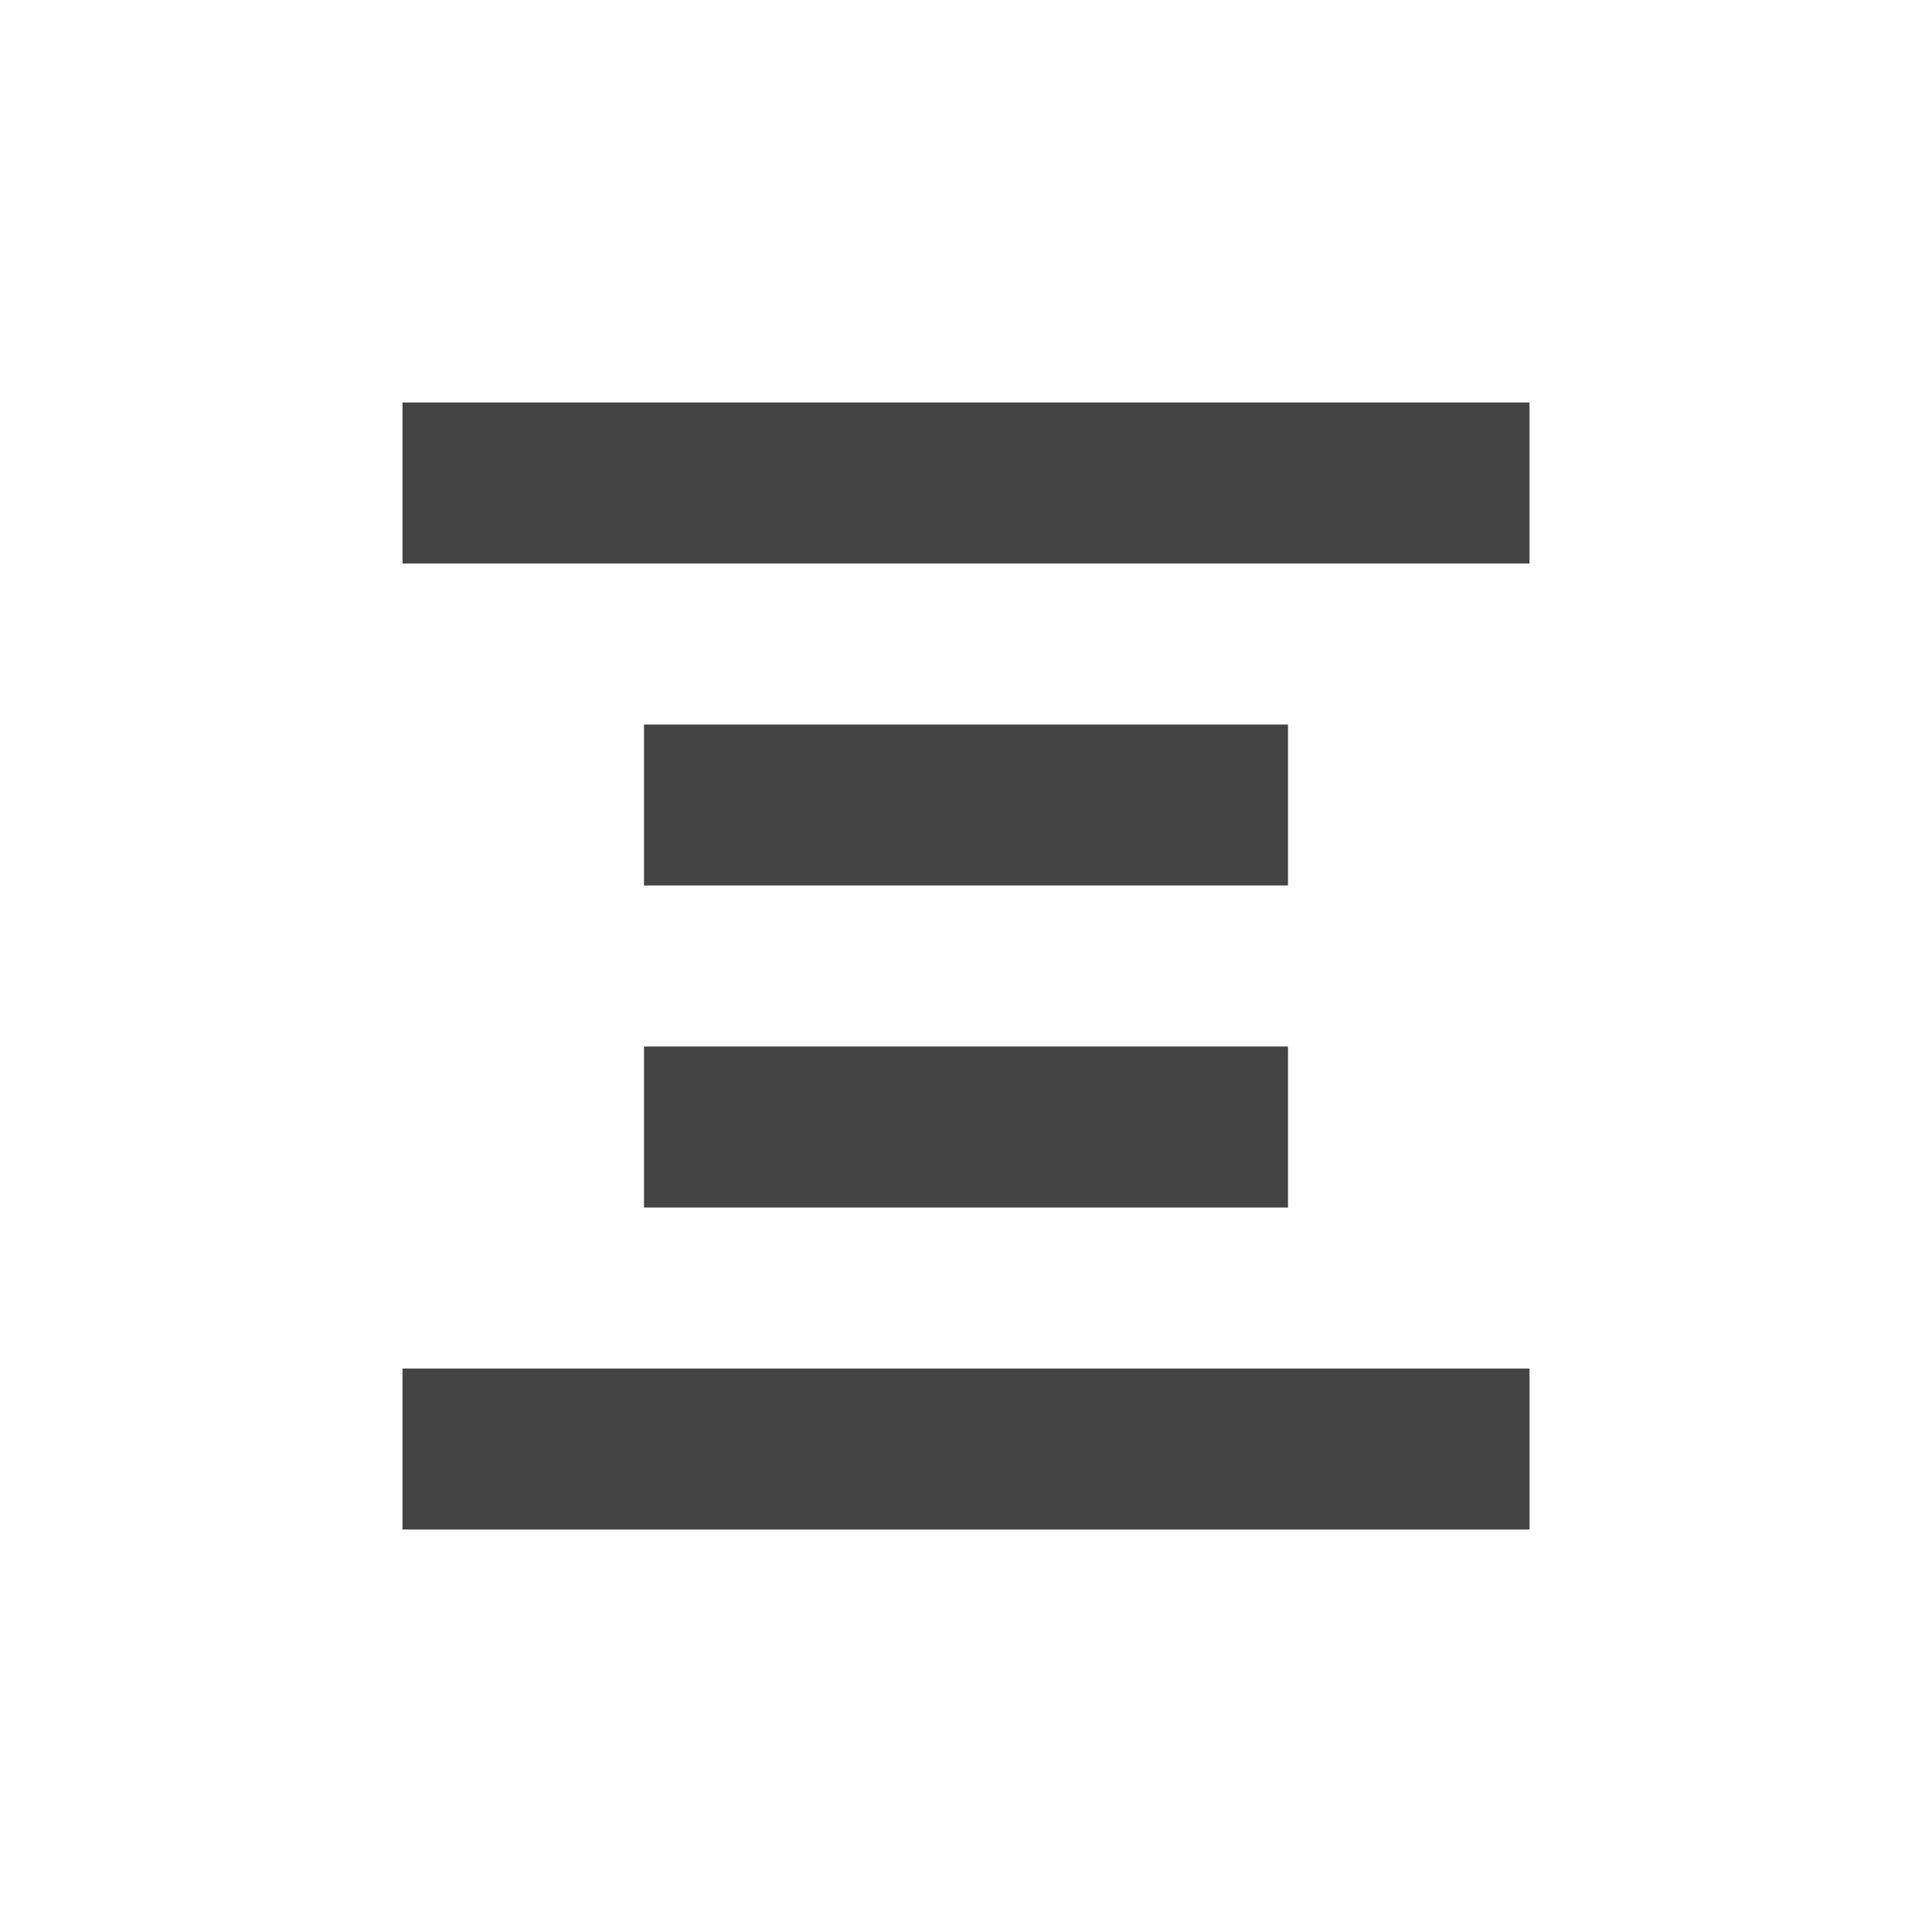 <?xml version="1.0" encoding="UTF-8" standalone="no"?>
<svg
   width="24"
   height="24"
   version="1.1"
   id="svg1162"
   sodipodi:docname="format-justify-center-symbolic.svg"
   inkscape:version="1.1 (c4e8f9ed74, 2021-05-24)"
   xmlns:inkscape="http://www.inkscape.org/namespaces/inkscape"
   xmlns:sodipodi="http://sodipodi.sourceforge.net/DTD/sodipodi-0.dtd"
   xmlns="http://www.w3.org/2000/svg"
   xmlns:svg="http://www.w3.org/2000/svg">
  <defs
     id="defs1166" />
  <sodipodi:namedview
     id="namedview1164"
     pagecolor="#ffffff"
     bordercolor="#666666"
     borderopacity="1.0"
     inkscape:pageshadow="2"
     inkscape:pageopacity="0.0"
     inkscape:pagecheckerboard="0"
     showgrid="false"
     inkscape:zoom="51.4375"
     inkscape:cx="-1.4969623"
     inkscape:cy="8"
     inkscape:window-width="1920"
     inkscape:window-height="994"
     inkscape:window-x="0"
     inkscape:window-y="0"
     inkscape:window-maximized="1"
     inkscape:current-layer="svg1162" />
  <path
     style="fill:#444444"
     d="M 5,5 V 7 H 19 V 5 Z m 3,4 v 2 h 8 V 9 Z m 0,4 v 2 h 8 v -2 z m -3,4 v 2 h 14 v -2 z"
     id="path1160" />
</svg>
